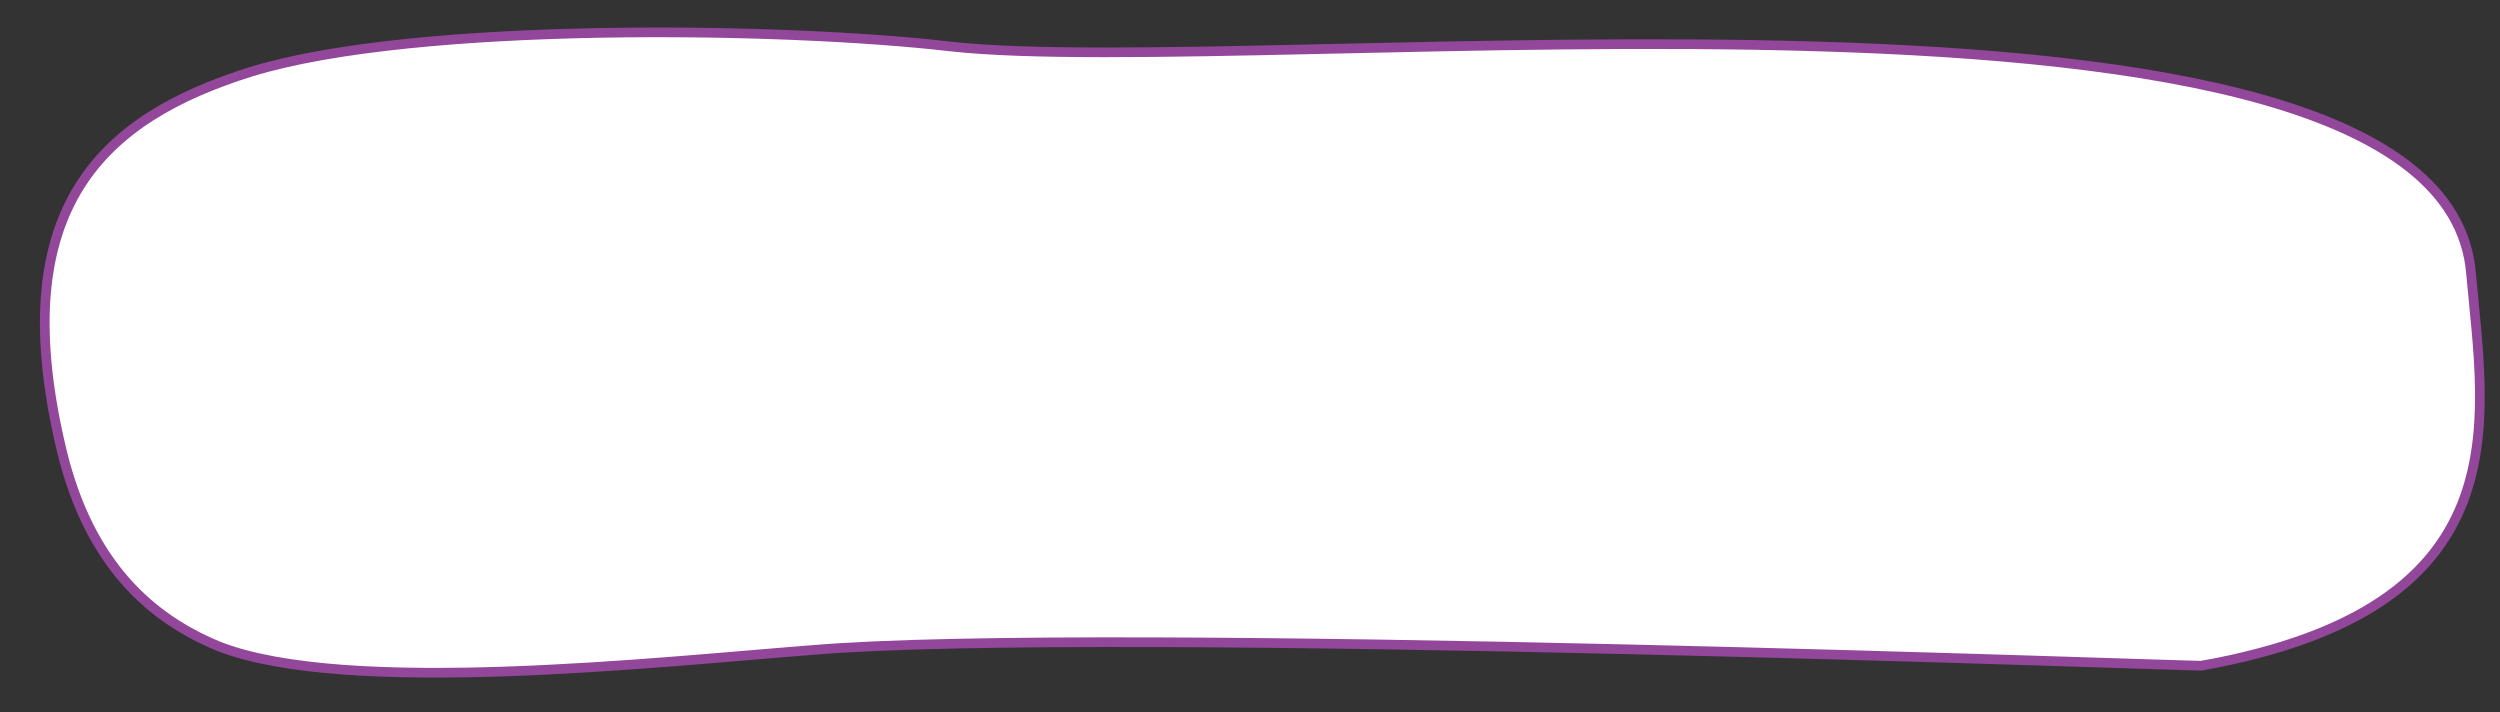 <?xml version="1.0" encoding="utf-8"?>
<!-- Generator: Adobe Illustrator 19.0.0, SVG Export Plug-In . SVG Version: 6.00 Build 0)  -->
<svg version="1.1" id="Layer_1" xmlns="http://www.w3.org/2000/svg" xmlns:xlink="http://www.w3.org/1999/xlink" x="0px" y="0px"
	 viewBox="-414 262.2 129.2 36.8" style="enable-background:new -414 262.2 129.2 36.8;" xml:space="preserve">
<rect x="-414" y="262.2" width="129.2" height="36.8" fill="#333333" stroke="none"/>
<style type="text/css">
	.st0{fill:#FFFFFF;stroke:#93479B;stroke-width:0.5;stroke-miterlimit:10;}
</style>
<path id="XMLID_56_" class="st0" d="M-286.3,276.3c-1.5-17.4-62.3-9.9-78.6-11.7c-8.6-1-27.6-1.3-36.1,1.3c-7.7,2.4-12.7,7-9.9,19.2
	c1.3,5.8,4.3,8.9,8.2,10.5c6.6,2.6,22.8,0.8,30.6,0.2c15.1-1.3,72.8,0.9,71.9,0.8C-283.6,293.6-285.6,284.1-286.3,276.3z"/>
</svg>
